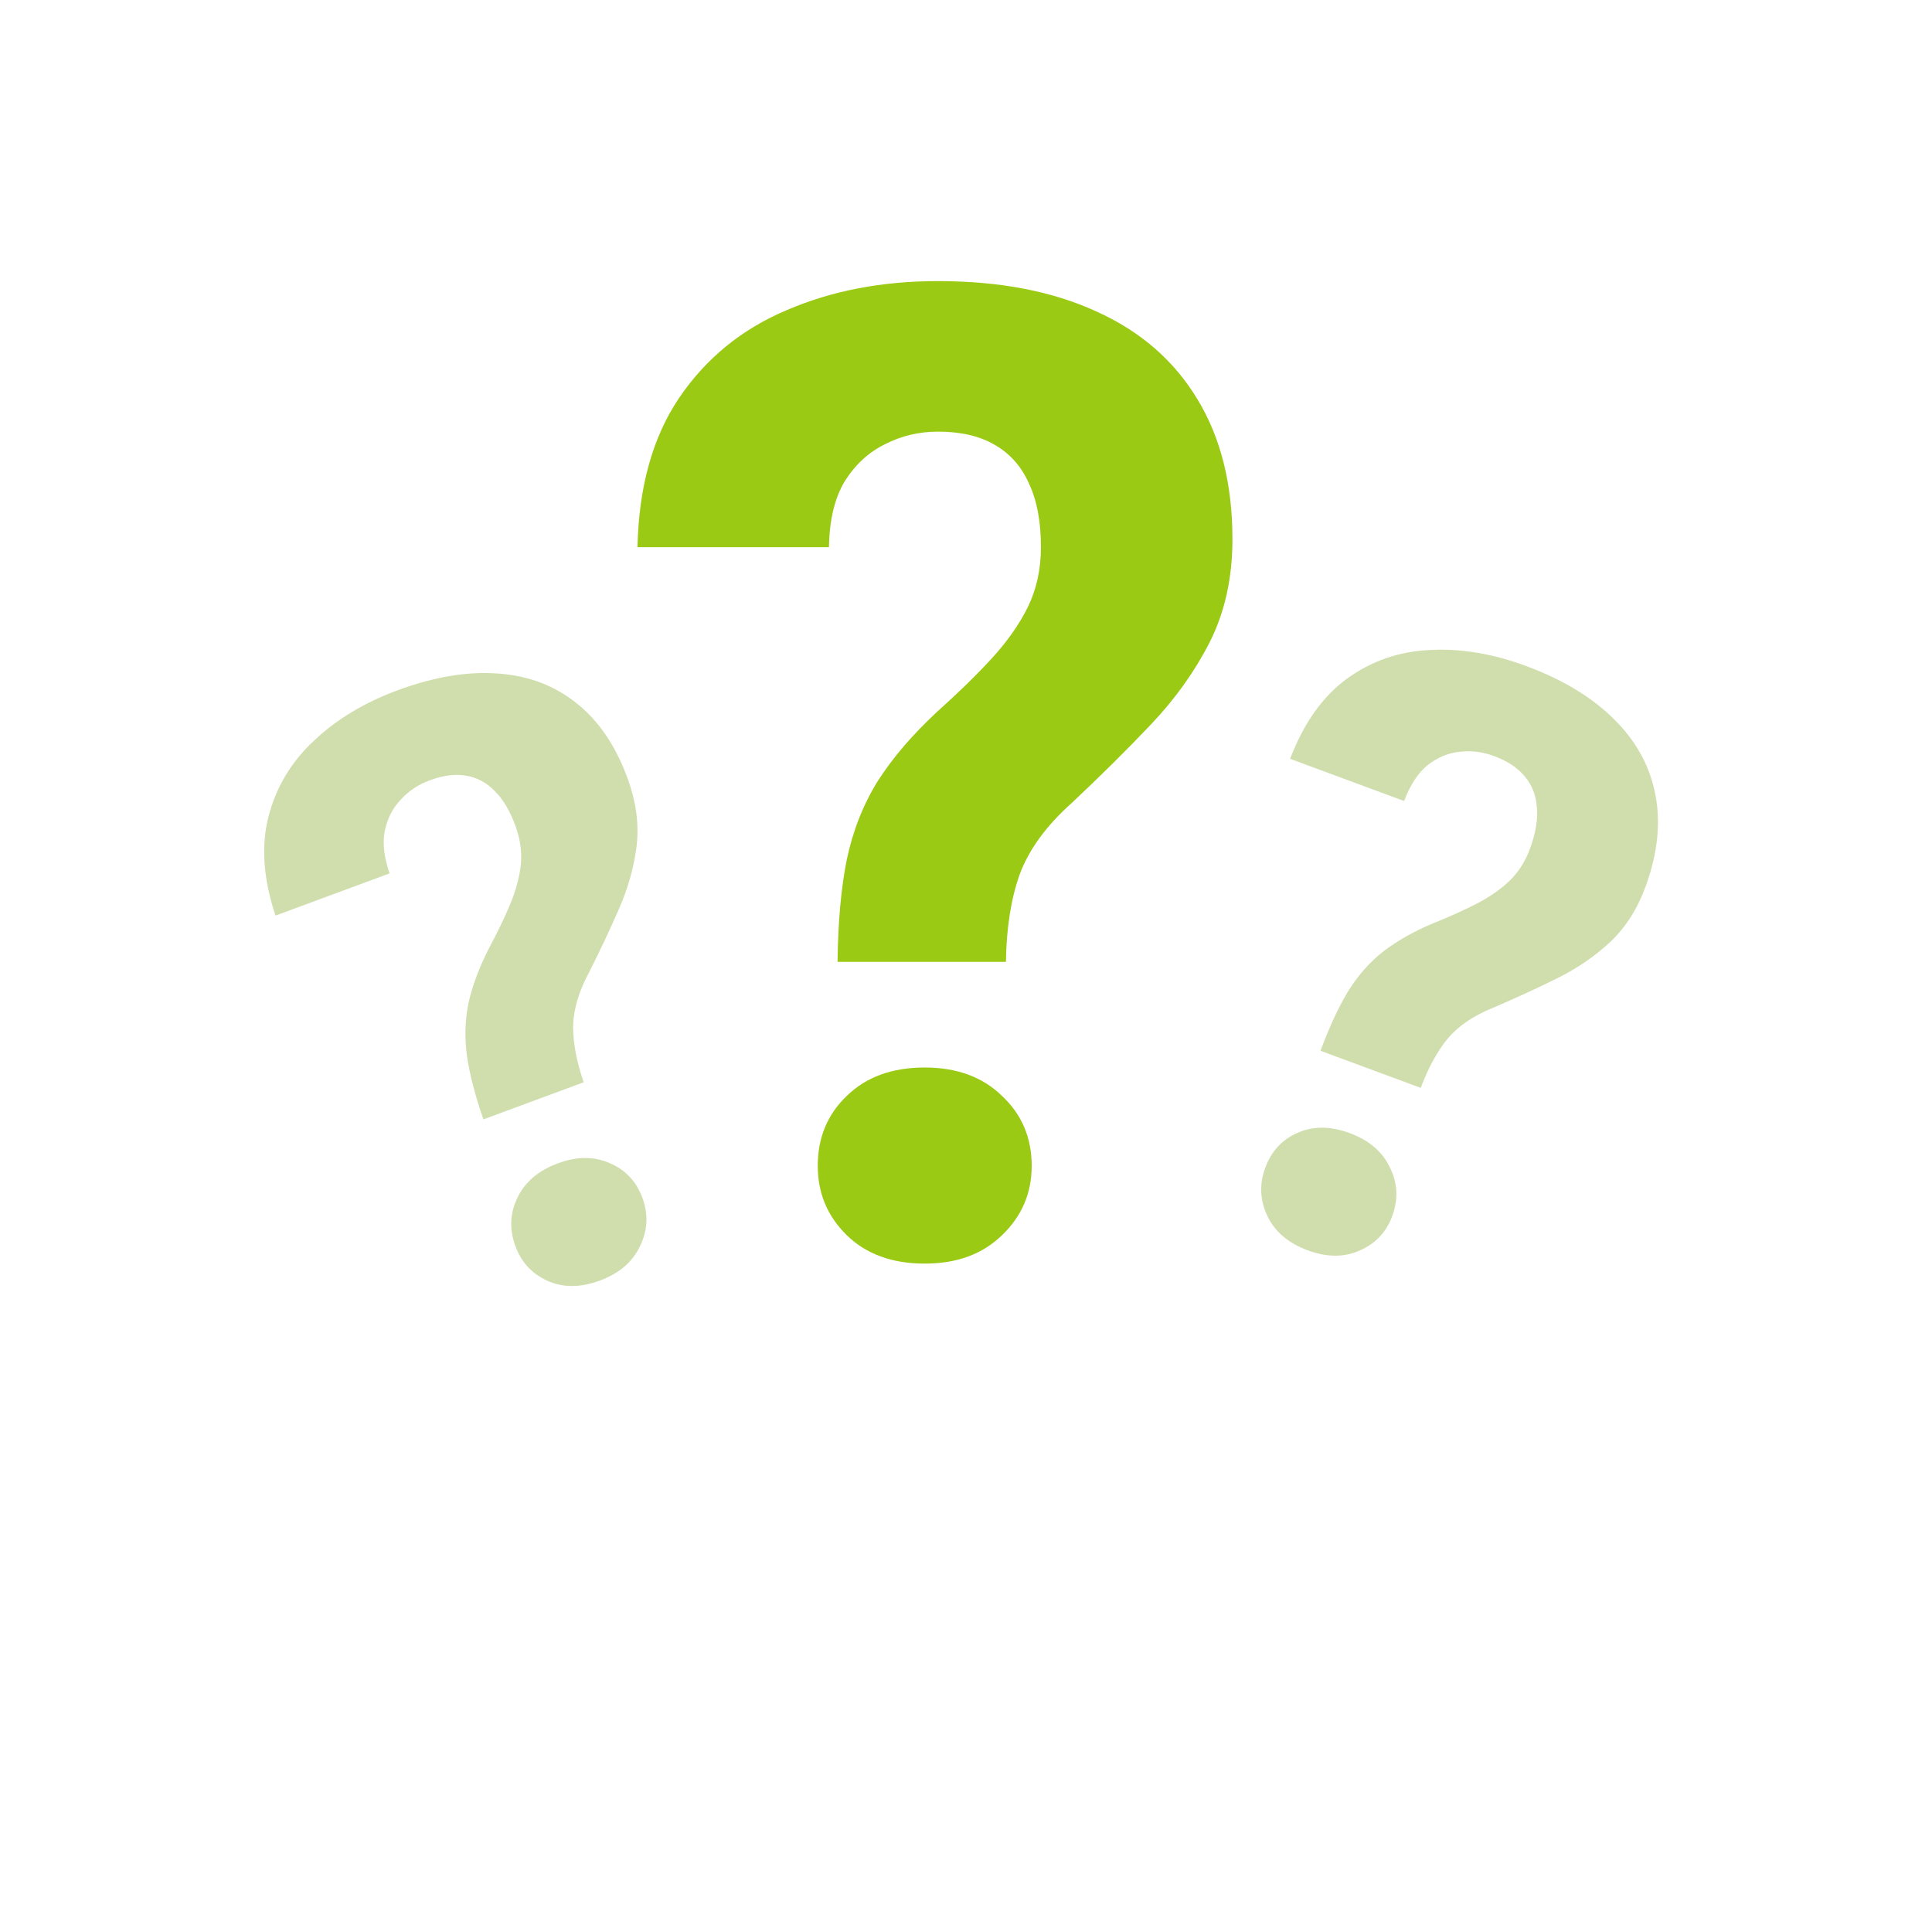<svg width="180" height="179" viewBox="0 0 180 179" fill="none" xmlns="http://www.w3.org/2000/svg">
<path d="M93.722 89.622H78.033C78.074 85.931 78.361 82.752 78.894 80.086C79.469 77.379 80.433 74.939 81.786 72.765C83.181 70.591 85.026 68.438 87.323 66.305C89.251 64.582 90.933 62.941 92.368 61.383C93.804 59.824 94.932 58.225 95.752 56.584C96.572 54.902 96.982 53.036 96.982 50.985C96.982 48.606 96.613 46.638 95.875 45.079C95.178 43.48 94.111 42.27 92.676 41.449C91.281 40.629 89.518 40.219 87.385 40.219C85.621 40.219 83.981 40.608 82.463 41.388C80.945 42.126 79.694 43.274 78.71 44.833C77.767 46.392 77.274 48.442 77.233 50.985H59.392C59.515 45.366 60.807 40.731 63.268 37.081C65.769 33.39 69.112 30.662 73.296 28.898C77.48 27.094 82.176 26.191 87.385 26.191C93.127 26.191 98.049 27.135 102.15 29.021C106.252 30.867 109.39 33.595 111.563 37.204C113.737 40.773 114.824 45.12 114.824 50.247C114.824 53.815 114.127 56.994 112.732 59.783C111.338 62.531 109.513 65.095 107.257 67.474C105.001 69.853 102.52 72.314 99.812 74.856C97.475 76.948 95.875 79.143 95.014 81.439C94.193 83.736 93.763 86.464 93.722 89.622ZM76.188 108.633C76.188 106.008 77.09 103.834 78.894 102.111C80.699 100.348 83.119 99.466 86.154 99.466C89.148 99.466 91.548 100.348 93.353 102.111C95.198 103.834 96.121 106.008 96.121 108.633C96.121 111.176 95.198 113.329 93.353 115.093C91.548 116.856 89.148 117.738 86.154 117.738C83.119 117.738 80.699 116.856 78.894 115.093C77.09 113.329 76.188 111.176 76.188 108.633Z" fill="#9BCA15"/>
<path d="M132.369 101.365L123.028 97.908C123.842 95.71 124.693 93.873 125.581 92.397C126.502 90.906 127.599 89.659 128.87 88.658C130.165 87.666 131.725 86.785 133.549 86.016C135.066 85.412 136.418 84.801 137.607 84.186C138.795 83.57 139.809 82.863 140.649 82.063C141.497 81.238 142.141 80.213 142.579 78.987C143.089 77.565 143.29 76.307 143.184 75.213C143.111 74.103 142.735 73.145 142.056 72.338C141.401 71.54 140.439 70.907 139.169 70.437C138.118 70.048 137.058 69.919 135.988 70.051C134.926 70.158 133.935 70.569 133.016 71.284C132.12 72.007 131.388 73.125 130.82 74.636L120.196 70.704C121.471 67.373 123.233 64.887 125.479 63.247C127.759 61.592 130.333 60.698 133.202 60.565C136.079 60.408 139.069 60.904 142.17 62.051C145.59 63.317 148.319 64.965 150.357 66.997C152.404 69.004 153.689 71.326 154.211 73.962C154.742 76.574 154.459 79.413 153.362 82.477C152.598 84.61 151.502 86.357 150.075 87.717C148.657 89.052 147.021 90.183 145.169 91.107C143.317 92.032 141.312 92.957 139.156 93.88C137.316 94.616 135.894 95.575 134.89 96.758C133.91 97.95 133.07 99.486 132.369 101.365ZM117.86 108.865C118.422 107.296 119.425 106.195 120.868 105.563C122.32 104.907 123.95 104.913 125.757 105.582C127.54 106.241 128.78 107.297 129.477 108.749C130.207 110.185 130.292 111.688 129.73 113.257C129.186 114.778 128.175 115.861 126.699 116.509C125.247 117.166 123.629 117.164 121.846 116.504C120.039 115.835 118.787 114.775 118.09 113.323C117.393 111.871 117.316 110.385 117.86 108.865Z" fill="#CFDEAC"/>
<path d="M54.378 100.843L45.036 104.3C44.27 102.085 43.761 100.121 43.508 98.41C43.271 96.665 43.322 94.994 43.663 93.397C44.028 91.79 44.666 90.096 45.578 88.315C46.357 86.86 47.007 85.509 47.529 84.261C48.05 83.013 48.379 81.808 48.517 80.647C48.645 79.461 48.49 78.255 48.051 77.029C47.542 75.607 46.901 74.512 46.128 73.743C45.37 72.94 44.476 72.452 43.446 72.278C42.44 72.095 41.302 72.238 40.032 72.708C38.982 73.097 38.088 73.691 37.351 74.491C36.606 75.267 36.107 76.229 35.854 77.378C35.626 78.517 35.772 79.852 36.291 81.381L25.667 85.312C24.538 81.926 24.316 78.871 25 76.146C25.7 73.388 27.106 71.022 29.22 69.045C31.325 67.045 33.928 65.471 37.03 64.323C40.449 63.058 43.582 62.537 46.428 62.761C49.265 62.961 51.718 63.9 53.784 65.578C55.842 67.232 57.42 69.592 58.517 72.656C59.281 74.79 59.546 76.843 59.312 78.818C59.07 80.768 58.532 82.702 57.698 84.621C56.863 86.54 55.913 88.558 54.845 90.675C53.9 92.441 53.417 94.105 53.396 95.668C53.399 97.221 53.726 98.947 54.378 100.843ZM48.005 116.071C47.443 114.502 47.516 113.004 48.221 111.576C48.919 110.124 50.171 109.064 51.978 108.395C53.761 107.735 55.379 107.734 56.831 108.39C58.298 109.014 59.313 110.11 59.875 111.679C60.419 113.199 60.33 114.689 59.609 116.15C58.912 117.602 57.672 118.658 55.889 119.318C54.081 119.987 52.452 119.993 51 119.336C49.547 118.679 48.549 117.591 48.005 116.071Z" fill="#CFDEAC"/>
</svg>
